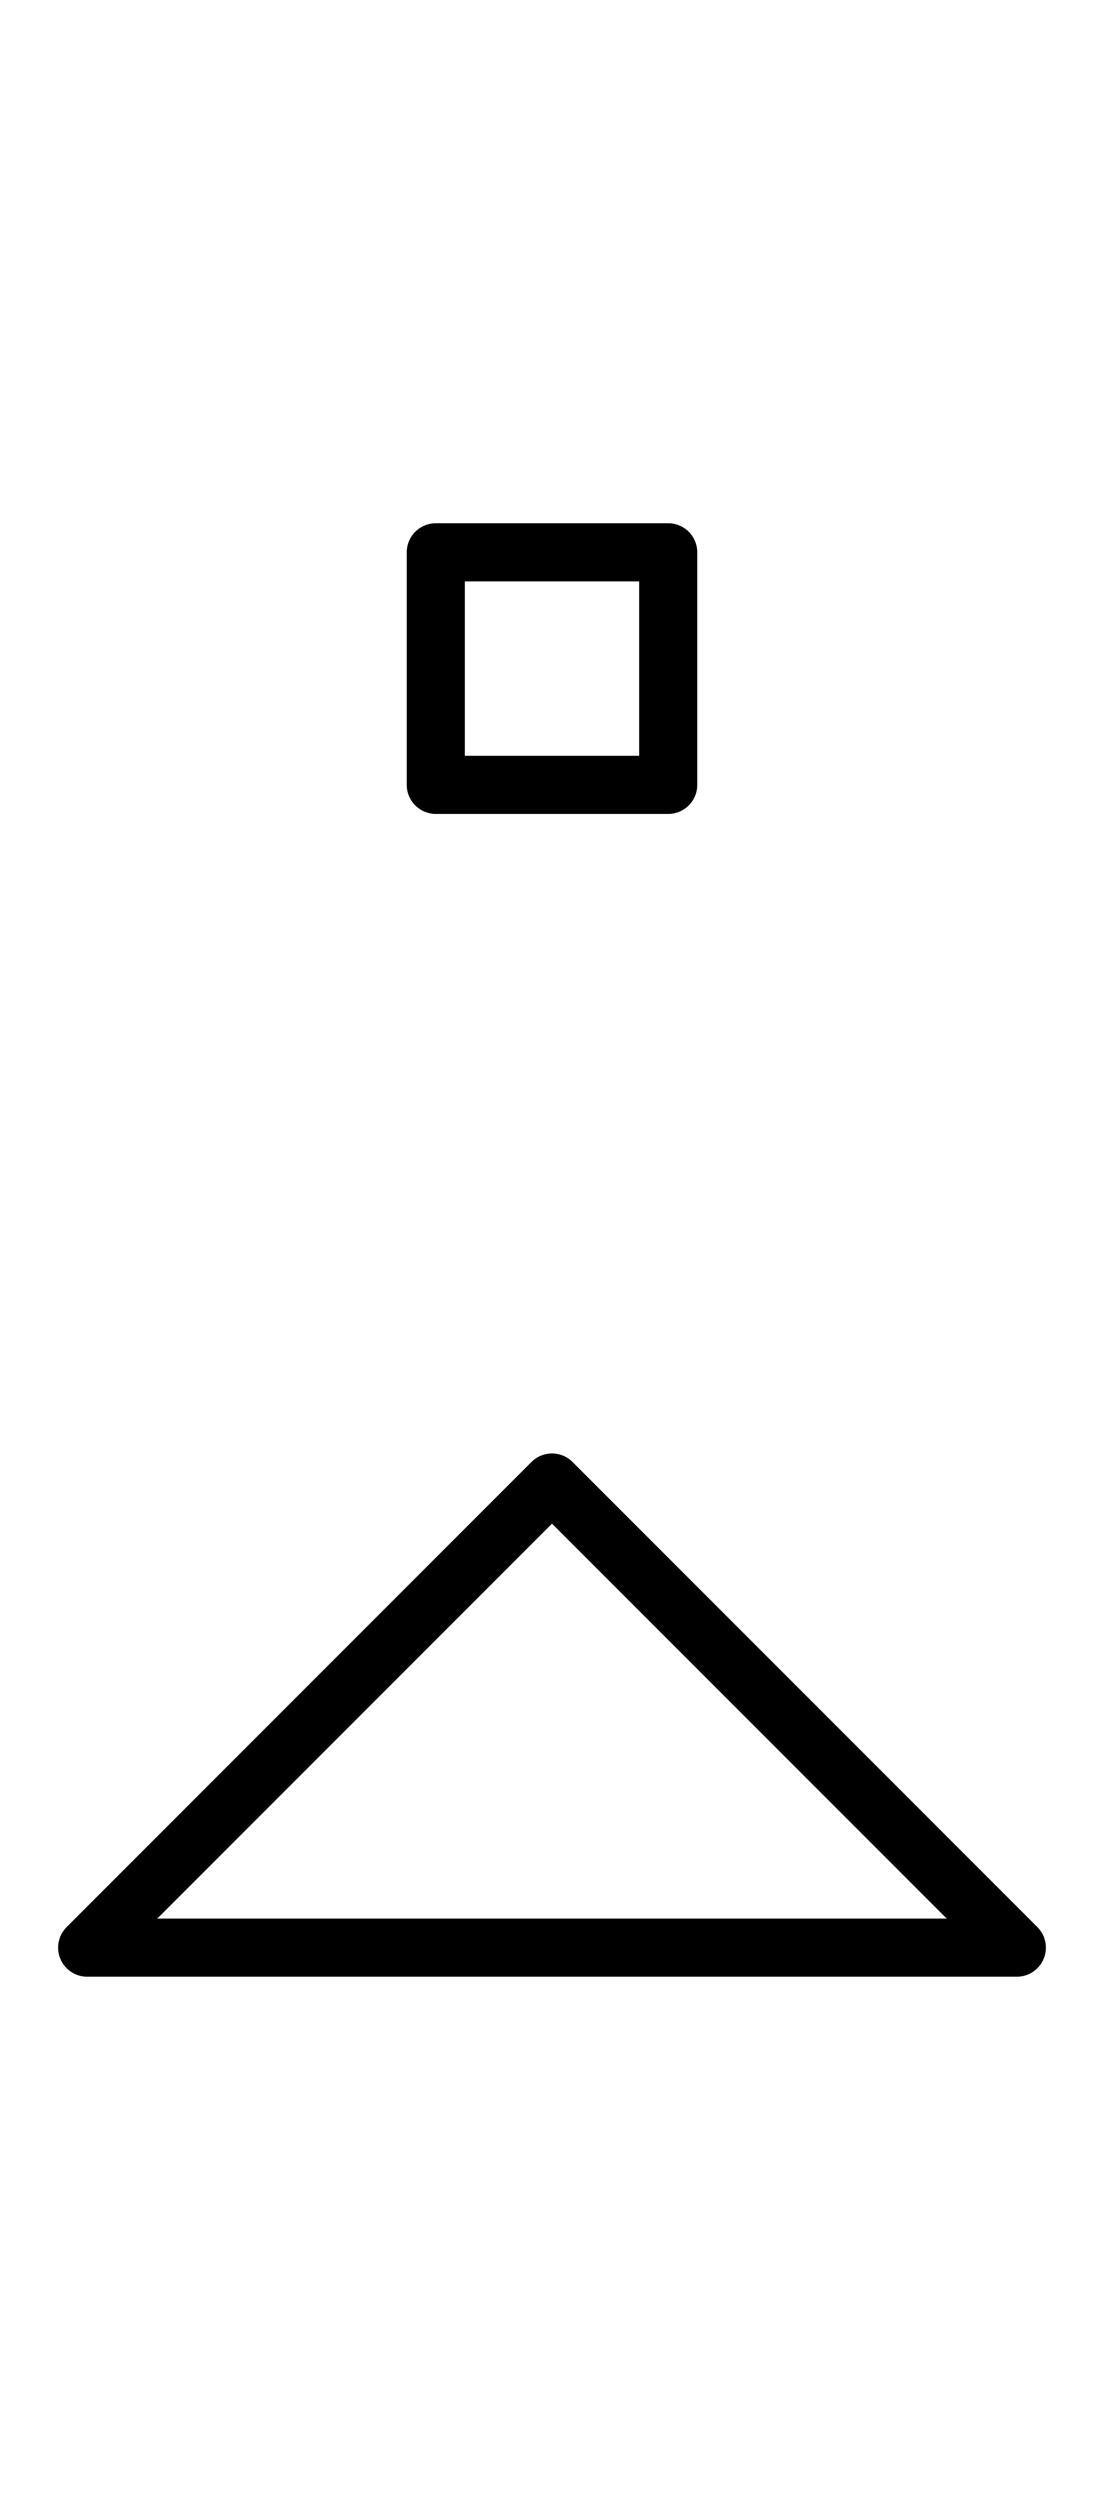 <?xml version="1.0" encoding="utf-8" standalone="yes"?>
<svg xmlns="http://www.w3.org/2000/svg" version="1.1" baseProfile="tiny" width="57" height="129" viewBox="-0.75 -0.75 9.5 21.5" fill="none" stroke="#000000" stroke-linejoin="round" stroke-linecap="round" stroke-width="0.5">
    
    
    <path d="M0,16L4,12M4,12L8,16M0,16H8"></path><path d="M3,4H5M3,6H5M3,4V6M5,4V6"></path>
</svg>